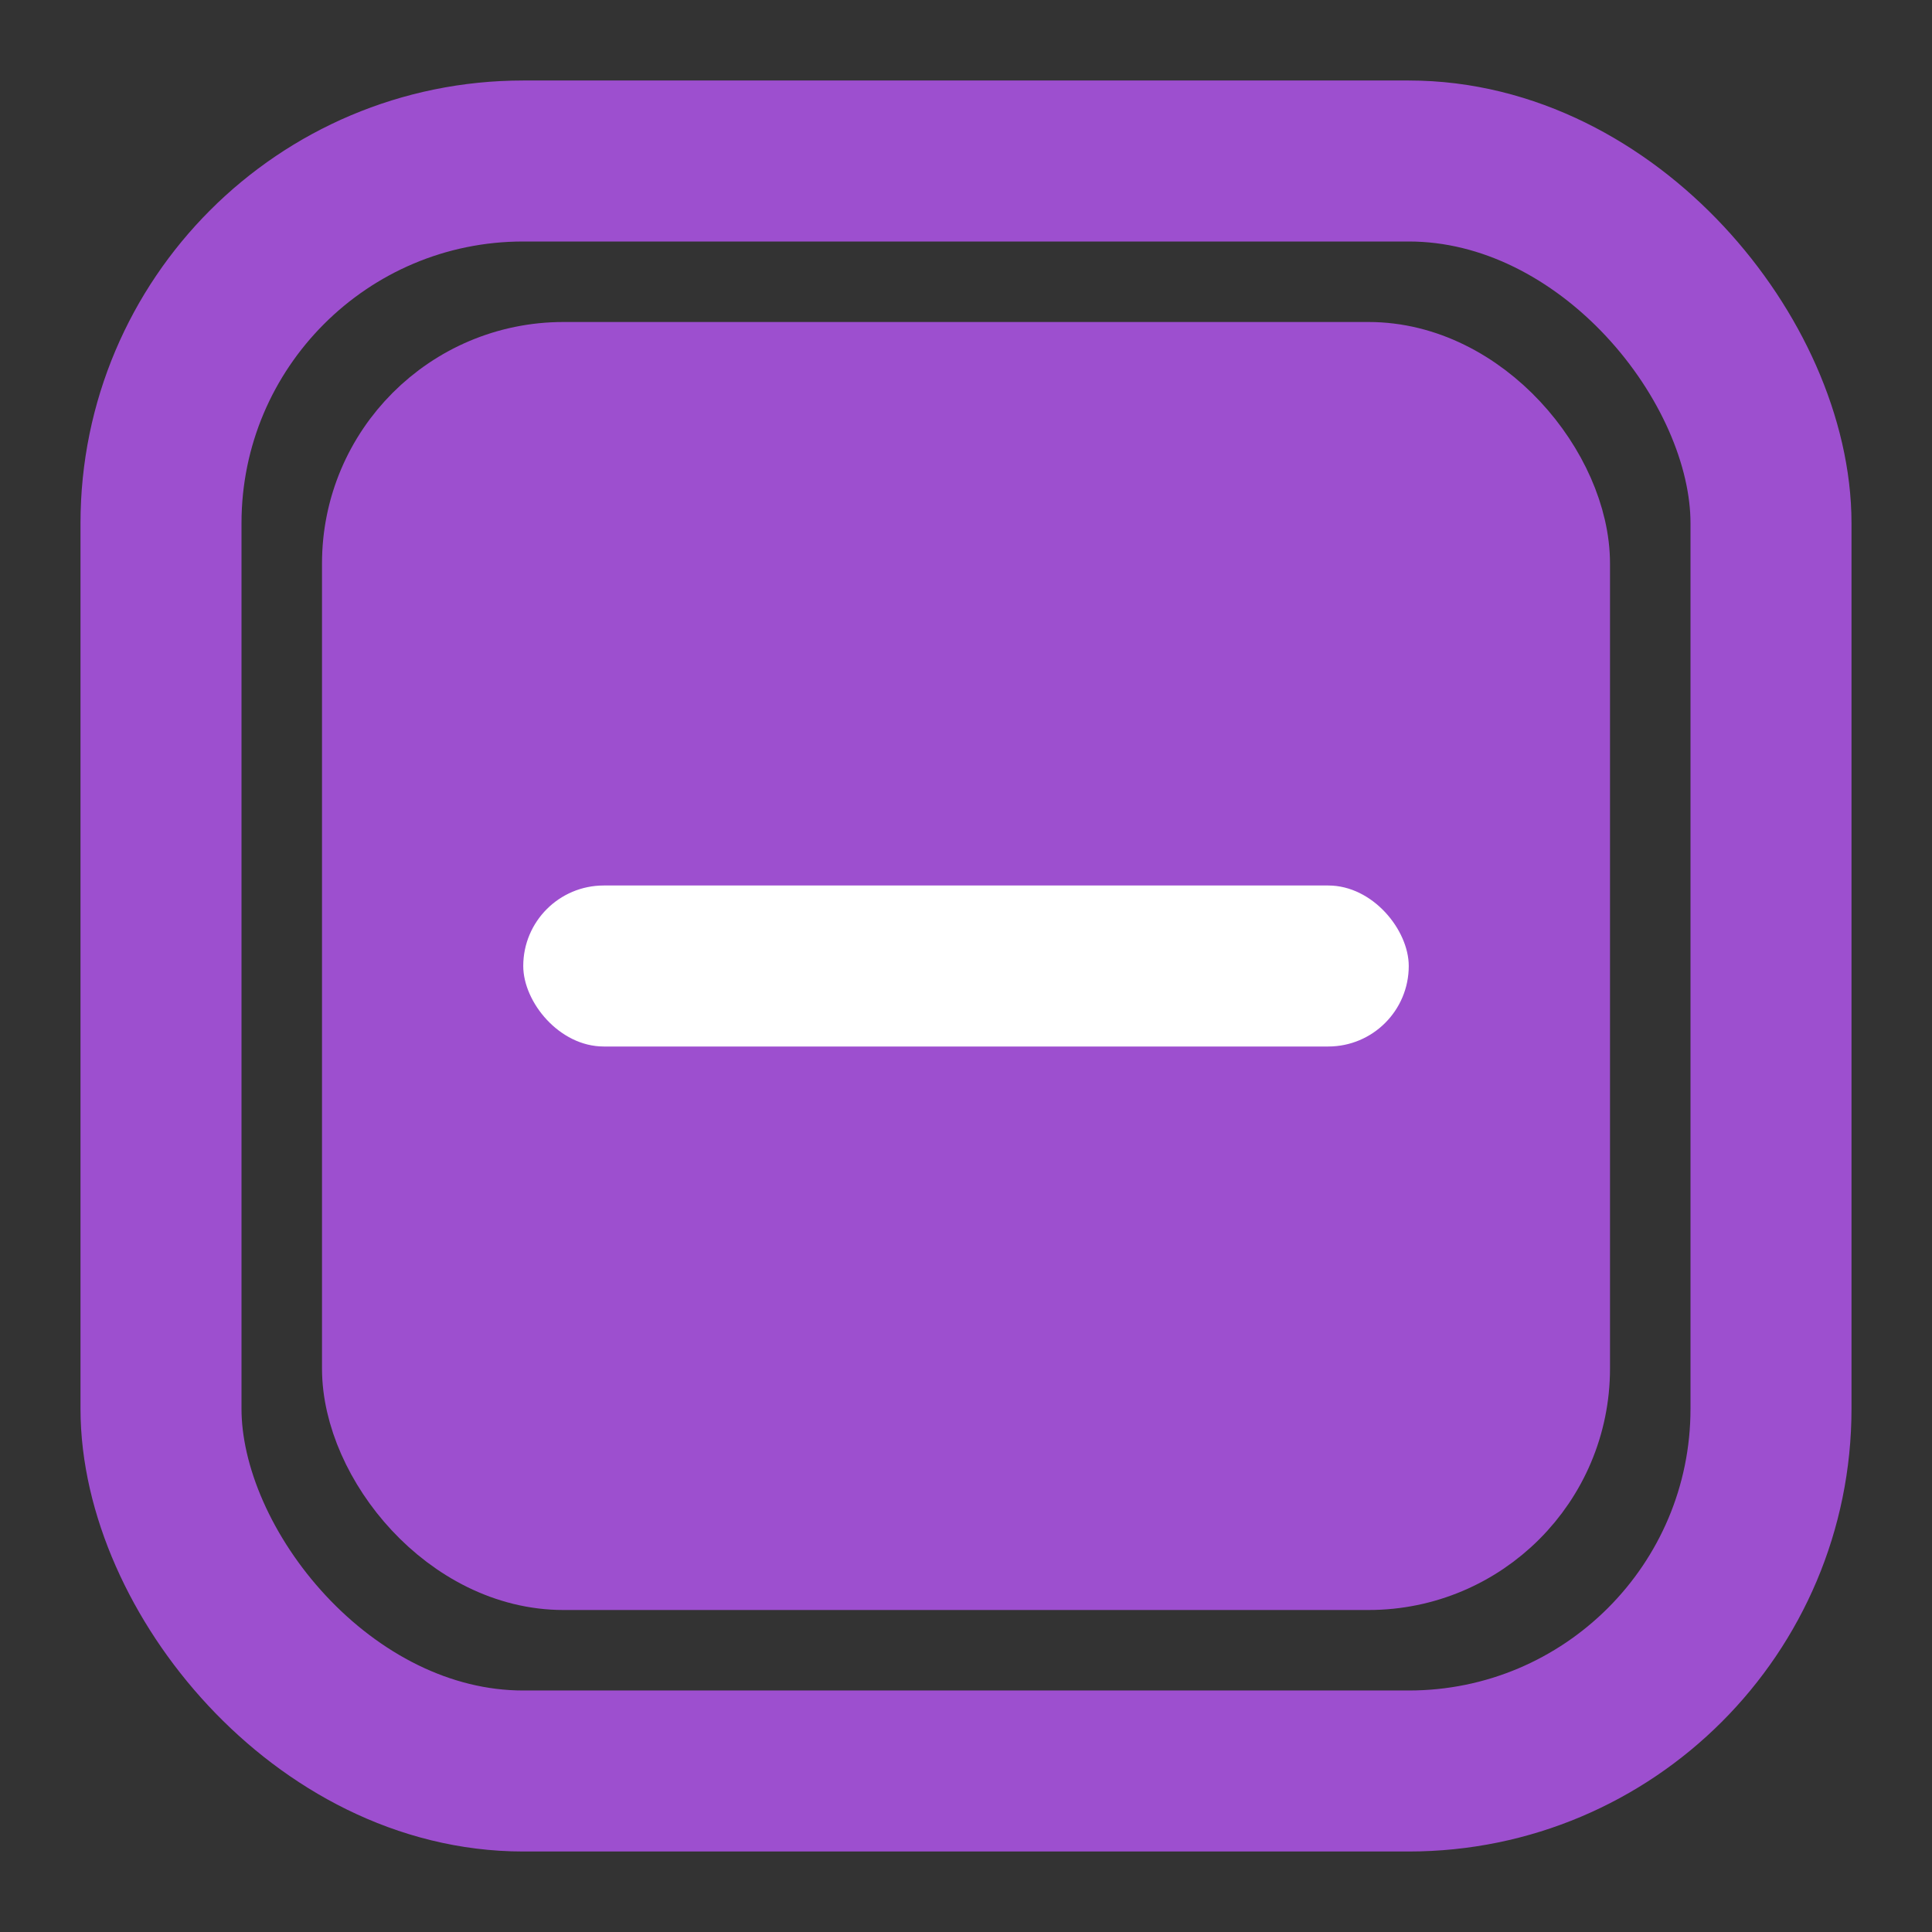 <svg width="24" height="24" viewBox="0 0 24 24" fill="none" xmlns="http://www.w3.org/2000/svg">
    <rect x="0" y="0" width="24" height="24" fill="#333333" stroke="none"/>
    <rect id="Checkbox.Background.Selected_Checkbox.Border.Selected" x="4.5" y="4.5" width="15" height="15" rx="2.5"
          fill="#9D4FCF" stroke="#9D4FCF"/>
    <rect id="Checkbox.Focus.Wide" x="2" y="2" width="20" height="20" rx="4.5" stroke="#9D4FCF" stroke-width="2"/>
    <rect id="Checkbox.Foreground.Selected" x="6.5" y="11" width="11" height="2" rx="1" fill="white"/>
</svg>
